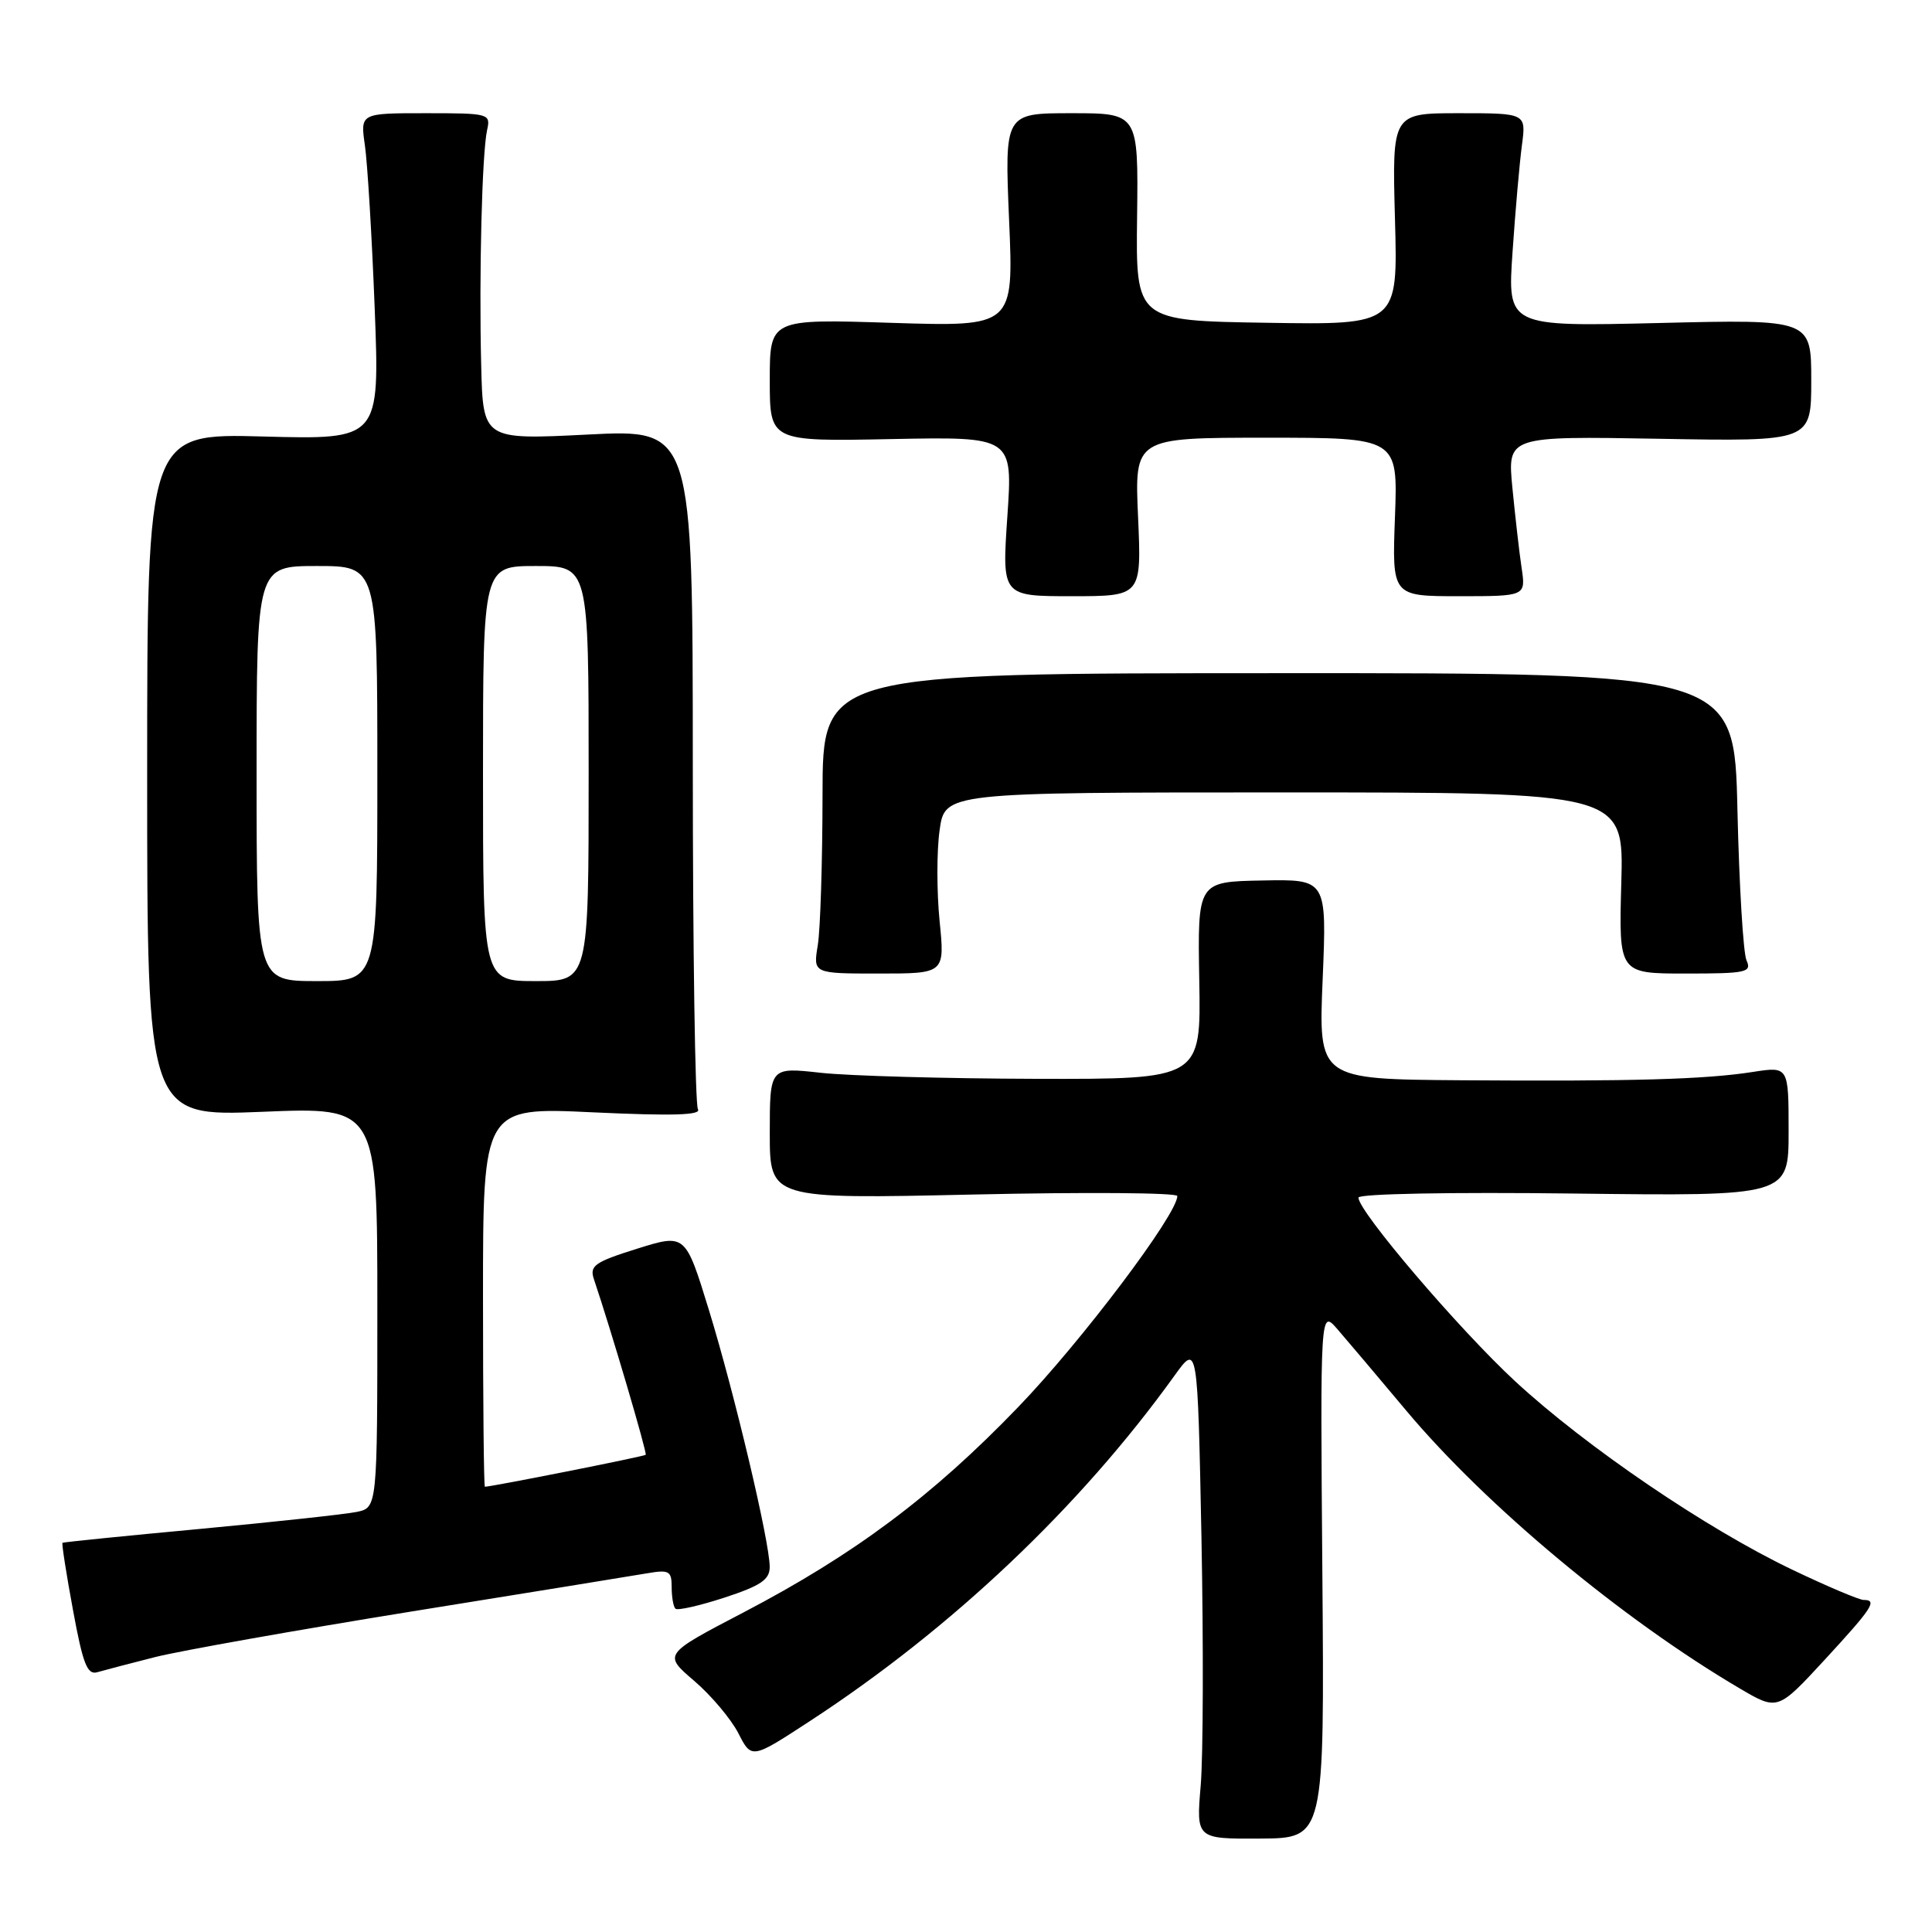 <?xml version="1.0" encoding="UTF-8" standalone="no"?>
<!DOCTYPE svg PUBLIC "-//W3C//DTD SVG 1.1//EN" "http://www.w3.org/Graphics/SVG/1.1/DTD/svg11.dtd" >
<svg xmlns="http://www.w3.org/2000/svg" xmlns:xlink="http://www.w3.org/1999/xlink" version="1.1" viewBox="0 0 256 256">
 <g >
 <path fill="currentColor"
d=" M 175.22 208.53 C 174.94 173.50 174.94 173.50 177.22 176.13 C 178.47 177.57 182.58 182.43 186.35 186.93 C 196.93 199.55 214.96 214.57 230.53 223.73 C 235.55 226.68 235.55 226.68 241.78 219.93 C 248.12 213.05 248.81 212.00 246.94 212.00 C 246.36 212.00 242.10 210.20 237.48 207.99 C 226.13 202.57 210.16 191.71 200.76 183.02 C 193.31 176.12 180.00 160.52 180.00 158.69 C 180.00 158.18 192.24 157.95 208.50 158.15 C 237.00 158.50 237.00 158.50 237.00 149.90 C 237.00 141.30 237.00 141.30 232.25 142.04 C 225.91 143.03 216.30 143.30 193.60 143.14 C 174.70 143.00 174.70 143.00 175.26 129.75 C 175.81 116.50 175.81 116.50 167.25 116.67 C 158.68 116.83 158.68 116.83 158.91 129.92 C 159.14 143.00 159.14 143.00 137.32 142.95 C 125.32 142.92 112.46 142.56 108.75 142.15 C 102.00 141.40 102.00 141.40 102.00 150.14 C 102.00 158.88 102.00 158.88 129.00 158.28 C 143.85 157.95 156.00 158.04 156.00 158.48 C 156.00 160.90 143.32 177.72 134.92 186.44 C 123.53 198.27 113.20 205.98 98.49 213.67 C 87.88 219.21 87.88 219.21 91.97 222.71 C 94.22 224.63 96.85 227.76 97.83 229.65 C 99.59 233.10 99.59 233.10 107.32 228.05 C 126.12 215.78 143.13 199.67 155.64 182.26 C 158.69 178.03 158.69 178.03 159.20 203.76 C 159.47 217.92 159.43 232.69 159.10 236.59 C 158.50 243.67 158.50 243.67 167.00 243.62 C 175.50 243.57 175.50 243.57 175.22 208.53 Z  M 20.60 219.56 C 23.96 218.72 39.26 216.00 54.60 213.52 C 69.95 211.05 83.96 208.78 85.75 208.47 C 88.66 207.97 89.00 208.16 89.00 210.29 C 89.00 211.60 89.22 212.89 89.50 213.16 C 89.77 213.43 92.69 212.77 96.00 211.69 C 100.82 210.11 102.00 209.31 101.99 207.61 C 101.98 204.27 97.33 184.64 93.93 173.57 C 90.82 163.46 90.82 163.46 84.42 165.46 C 78.80 167.22 78.10 167.72 78.69 169.48 C 80.98 176.27 85.77 192.54 85.56 192.77 C 85.35 192.99 65.14 197.00 64.25 197.00 C 64.11 197.00 64.00 185.68 64.00 171.85 C 64.00 146.70 64.00 146.70 78.58 147.39 C 89.09 147.88 92.97 147.77 92.48 146.98 C 92.11 146.37 91.80 125.85 91.80 101.37 C 91.79 56.87 91.79 56.87 77.90 57.58 C 64.00 58.28 64.00 58.28 63.76 48.39 C 63.46 36.39 63.87 20.32 64.54 17.25 C 65.03 15.05 64.84 15.00 56.39 15.00 C 47.74 15.00 47.74 15.00 48.35 19.25 C 48.69 21.59 49.28 31.32 49.65 40.88 C 50.32 58.25 50.32 58.25 34.91 57.84 C 19.50 57.42 19.50 57.42 19.50 102.68 C 19.50 147.94 19.50 147.94 34.75 147.32 C 50.00 146.69 50.00 146.69 50.00 173.23 C 50.00 199.77 50.00 199.77 47.25 200.34 C 45.74 200.65 36.40 201.66 26.50 202.59 C 16.60 203.51 8.40 204.34 8.28 204.43 C 8.16 204.53 8.78 208.53 9.67 213.33 C 10.98 220.47 11.56 221.96 12.88 221.58 C 13.77 221.32 17.25 220.41 20.60 219.56 Z  M 124.50 122.03 C 124.12 118.20 124.11 112.80 124.50 110.03 C 125.19 105.00 125.19 105.00 170.18 105.00 C 215.17 105.00 215.17 105.00 214.83 117.00 C 214.50 129.00 214.50 129.00 223.36 129.00 C 231.43 129.00 232.14 128.84 231.42 127.25 C 230.99 126.29 230.45 117.33 230.22 107.34 C 229.81 89.18 229.81 89.18 169.41 89.20 C 109.00 89.21 109.00 89.21 108.99 105.36 C 108.98 114.24 108.70 123.19 108.36 125.25 C 107.74 129.00 107.74 129.00 116.47 129.00 C 125.20 129.00 125.20 129.00 124.50 122.03 Z  M 150.80 68.50 C 150.33 58.00 150.33 58.00 167.78 58.00 C 185.23 58.00 185.23 58.00 184.84 68.50 C 184.45 79.00 184.45 79.00 193.31 79.00 C 202.18 79.00 202.18 79.00 201.62 75.25 C 201.31 73.19 200.77 68.41 200.40 64.64 C 199.74 57.79 199.74 57.79 219.87 58.14 C 240.00 58.50 240.00 58.50 240.00 50.41 C 240.00 42.31 240.00 42.31 219.87 42.80 C 199.74 43.28 199.74 43.28 200.42 33.39 C 200.79 27.95 201.35 21.59 201.66 19.25 C 202.23 15.00 202.23 15.00 193.34 15.00 C 184.46 15.00 184.46 15.00 184.84 29.02 C 185.23 43.05 185.23 43.05 167.86 42.77 C 150.50 42.50 150.50 42.50 150.67 28.75 C 150.84 15.00 150.84 15.00 141.97 15.00 C 133.11 15.00 133.11 15.00 133.71 29.15 C 134.32 43.29 134.32 43.29 118.16 42.78 C 102.00 42.26 102.00 42.26 102.00 50.38 C 102.00 58.50 102.00 58.50 118.10 58.18 C 134.20 57.86 134.20 57.86 133.48 68.43 C 132.76 79.00 132.76 79.00 142.01 79.00 C 151.26 79.00 151.26 79.00 150.80 68.50 Z  M 34.00 102.50 C 34.00 75.00 34.00 75.00 42.00 75.00 C 50.00 75.00 50.00 75.00 50.00 102.50 C 50.00 130.00 50.00 130.00 42.00 130.00 C 34.00 130.00 34.00 130.00 34.00 102.50 Z  M 64.00 102.50 C 64.00 75.00 64.00 75.00 71.00 75.00 C 78.00 75.00 78.00 75.00 78.00 102.50 C 78.00 130.00 78.00 130.00 71.00 130.00 C 64.00 130.00 64.00 130.00 64.00 102.50 Z "/>
</g>
</svg>
